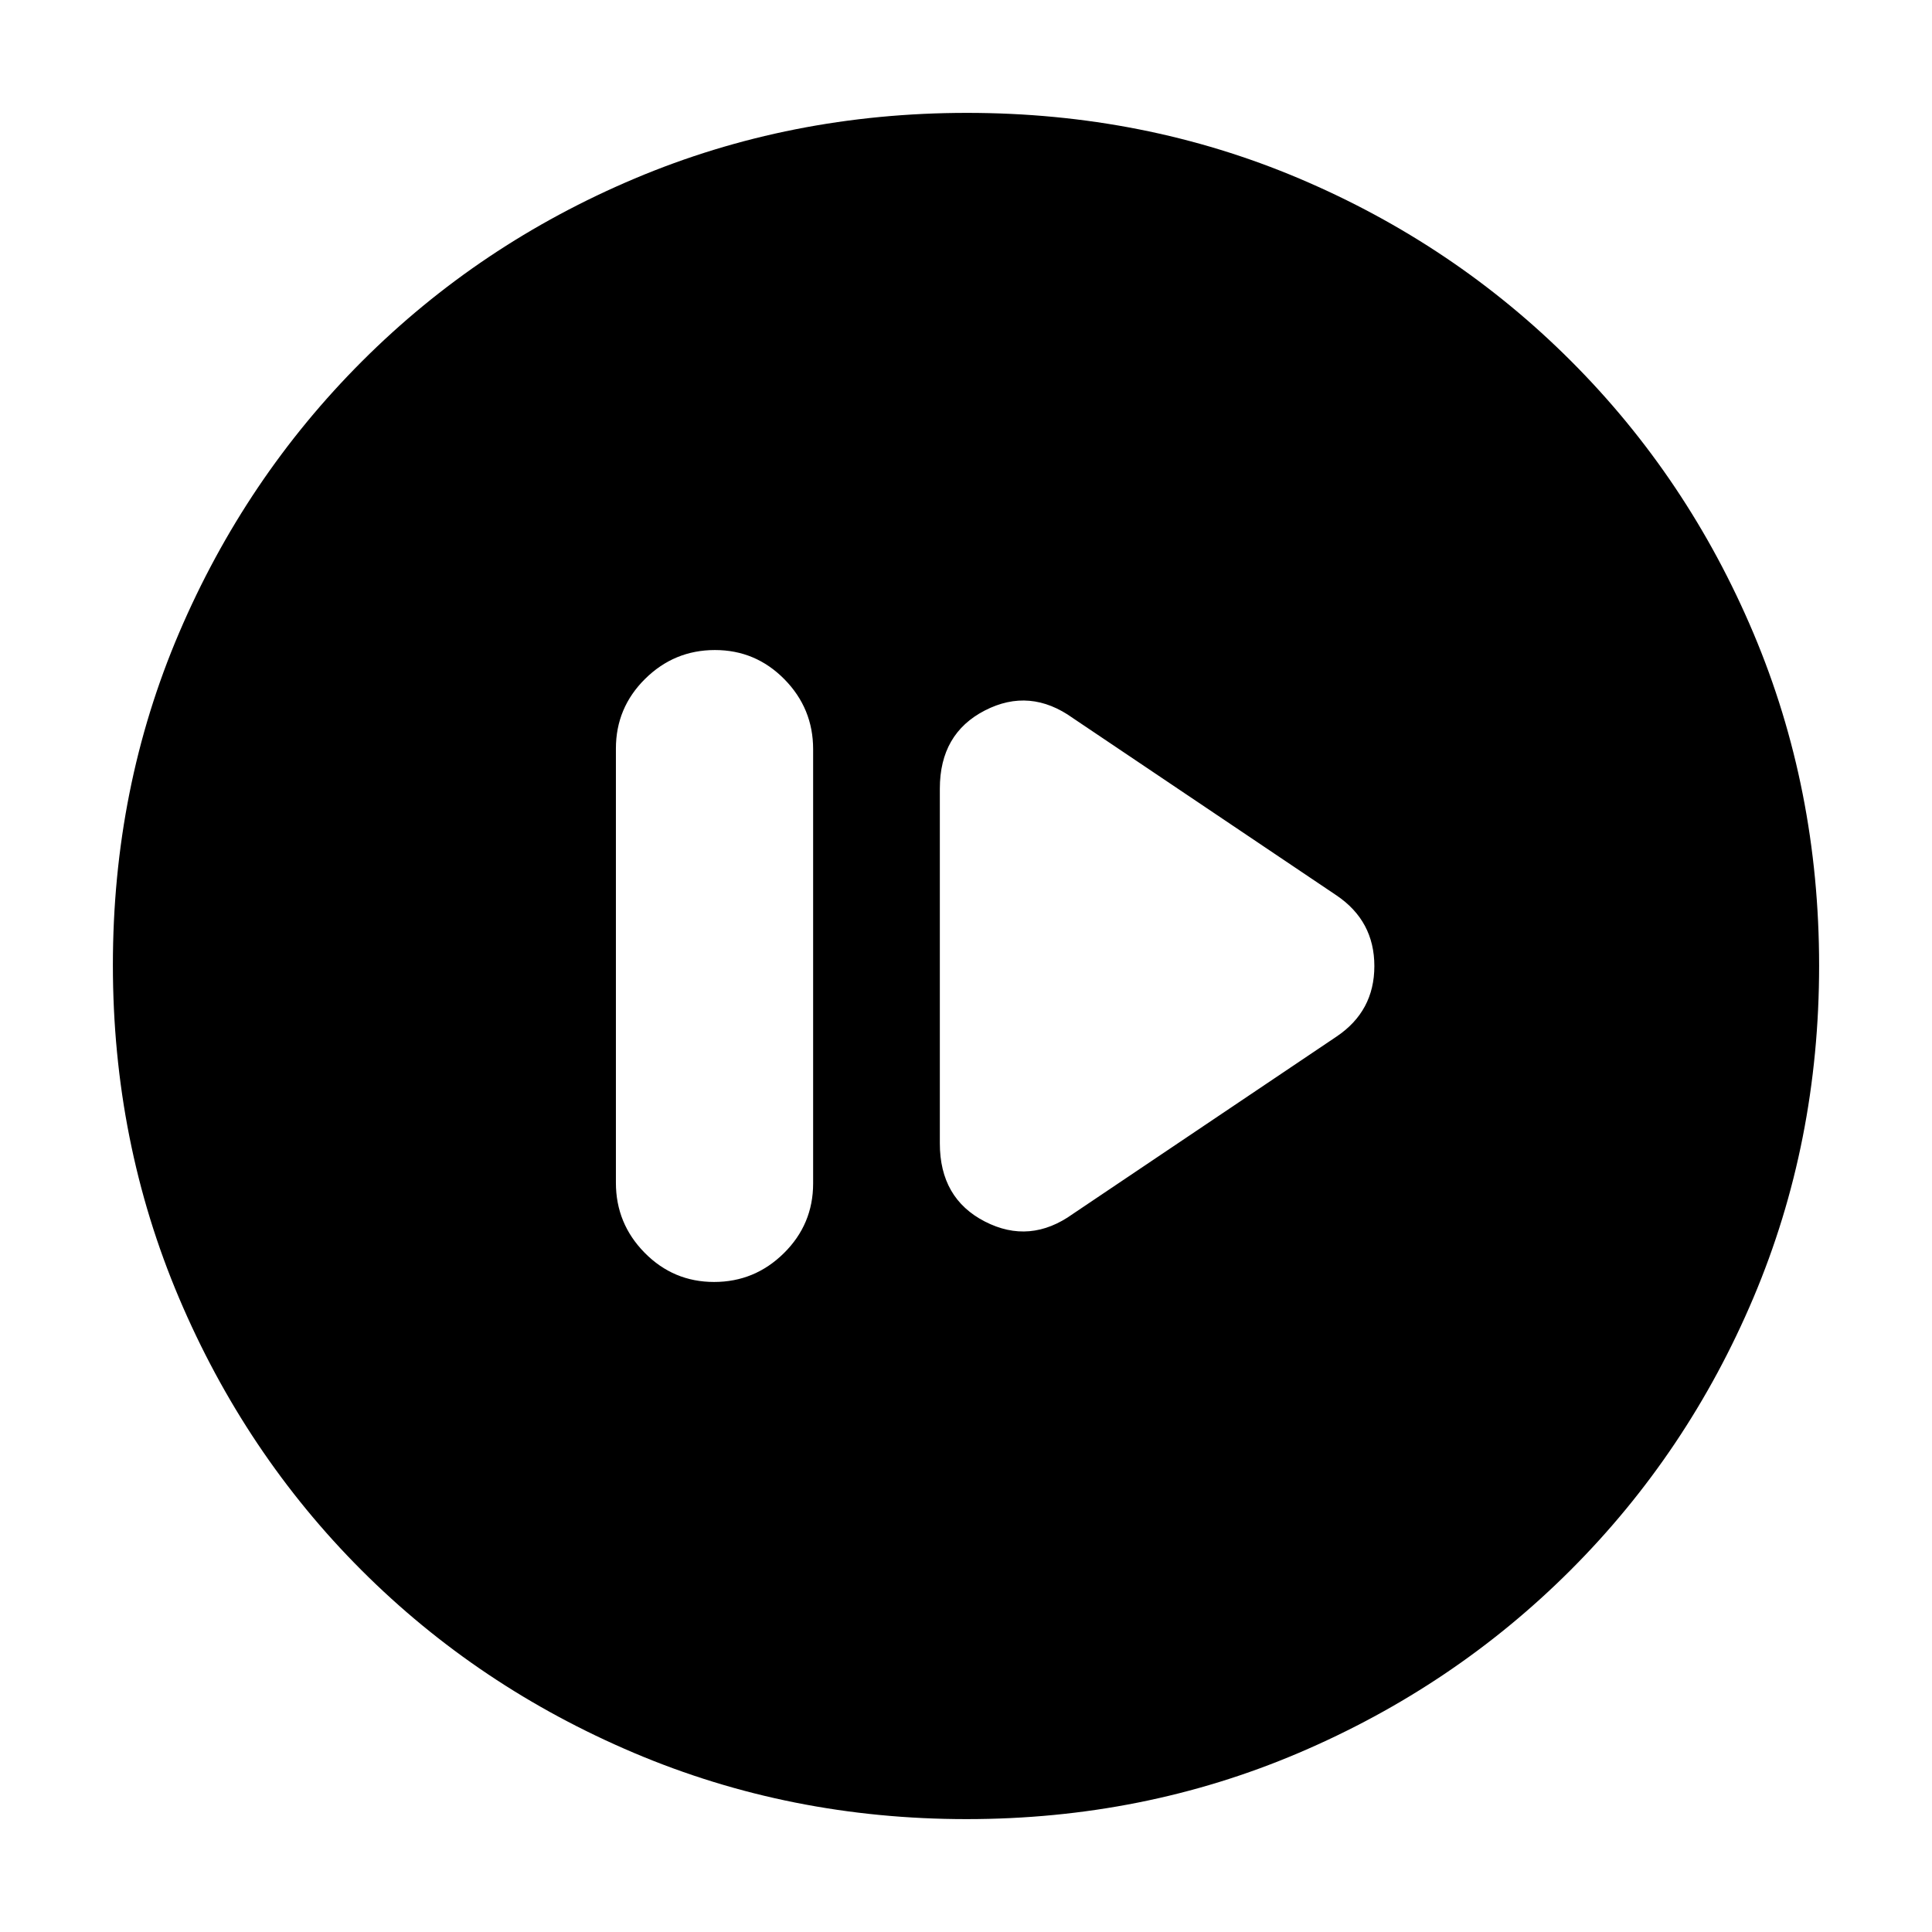 <svg xmlns="http://www.w3.org/2000/svg" height="20" viewBox="0 -960 960 960" width="20"><path d="M354.83-323q20.21 0 34.71-14.34t14.5-34.62v-215.76q0-20.28-14.29-34.78t-34.5-14.5q-20.21 0-34.71 14.34t-14.5 34.62v215.76q0 20.28 14.29 34.78t34.5 14.5Zm178.29-33.82 130.97-88.09q18.82-12.62 18.82-35.05t-18.82-35.13l-130.97-88.09q-21.34-15.3-43.73-3.8Q467-595.48 467-568.13v176.26q0 27.35 22.39 38.85t43.73-3.8ZM480.28-56.09q-87.62 0-165.14-32.85-77.53-32.85-135.44-90.76-57.91-57.91-90.76-135.39-32.85-77.49-32.85-165.37 0-88.13 32.91-165.1 32.9-76.97 91.01-135.04 58.1-58.06 135.39-90.69 77.3-32.62 165.06-32.62 88.12 0 165.11 32.61 76.99 32.62 135.05 90.68 58.06 58.06 90.68 135.3 32.61 77.24 32.61 165.13t-32.62 164.98q-32.63 77.1-90.69 135.2Q722.53-121.9 645.34-89q-77.2 32.91-165.06 32.91Z"/></svg>
